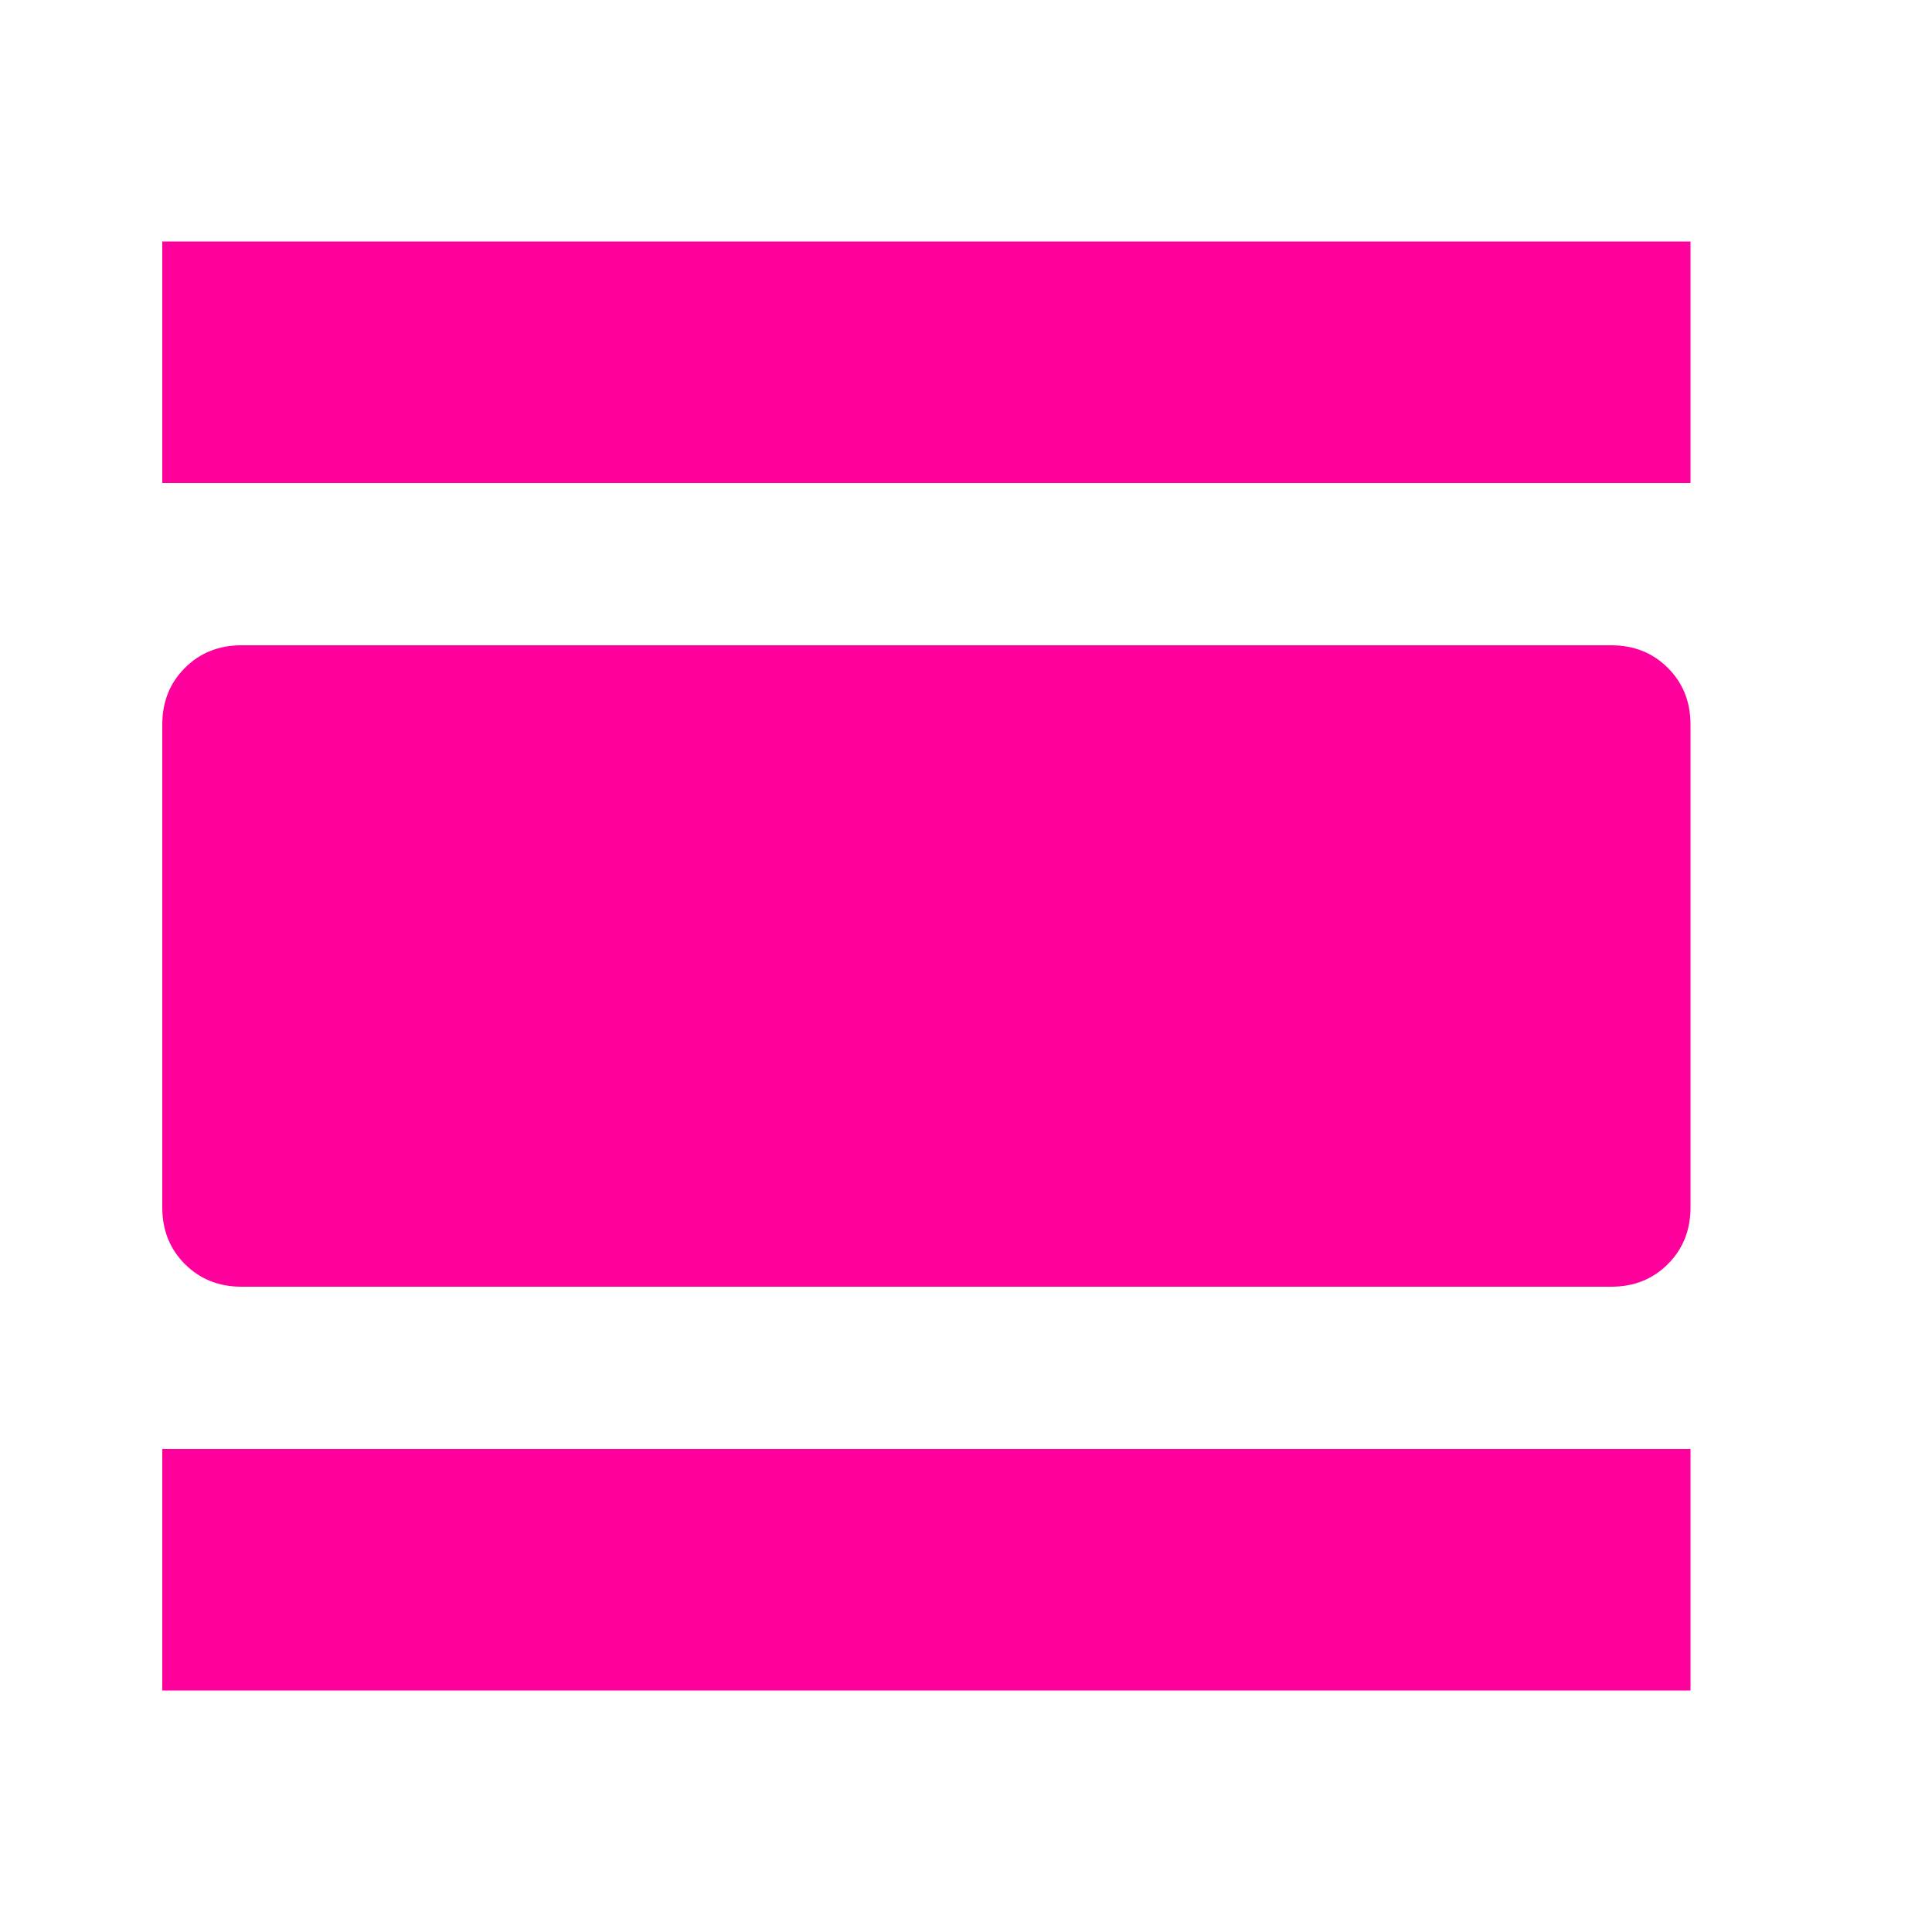 <!-- Generated by IcoMoon.io -->
<svg version="1.1" xmlns="http://www.w3.org/2000/svg" width="24" height="24" viewBox="0 0 24 24">
<title>view_day</title>
<path fill="#ff009d" d="M2.016 3h18.984v3h-18.984v-3zM20.016 8.016q0.422 0 0.703 0.281t0.281 0.703v6q0 0.422-0.281 0.703t-0.703 0.281h-17.016q-0.422 0-0.703-0.281t-0.281-0.703v-6q0-0.422 0.281-0.703t0.703-0.281h17.016zM2.016 21v-3h18.984v3h-18.984z"></path>
</svg>
